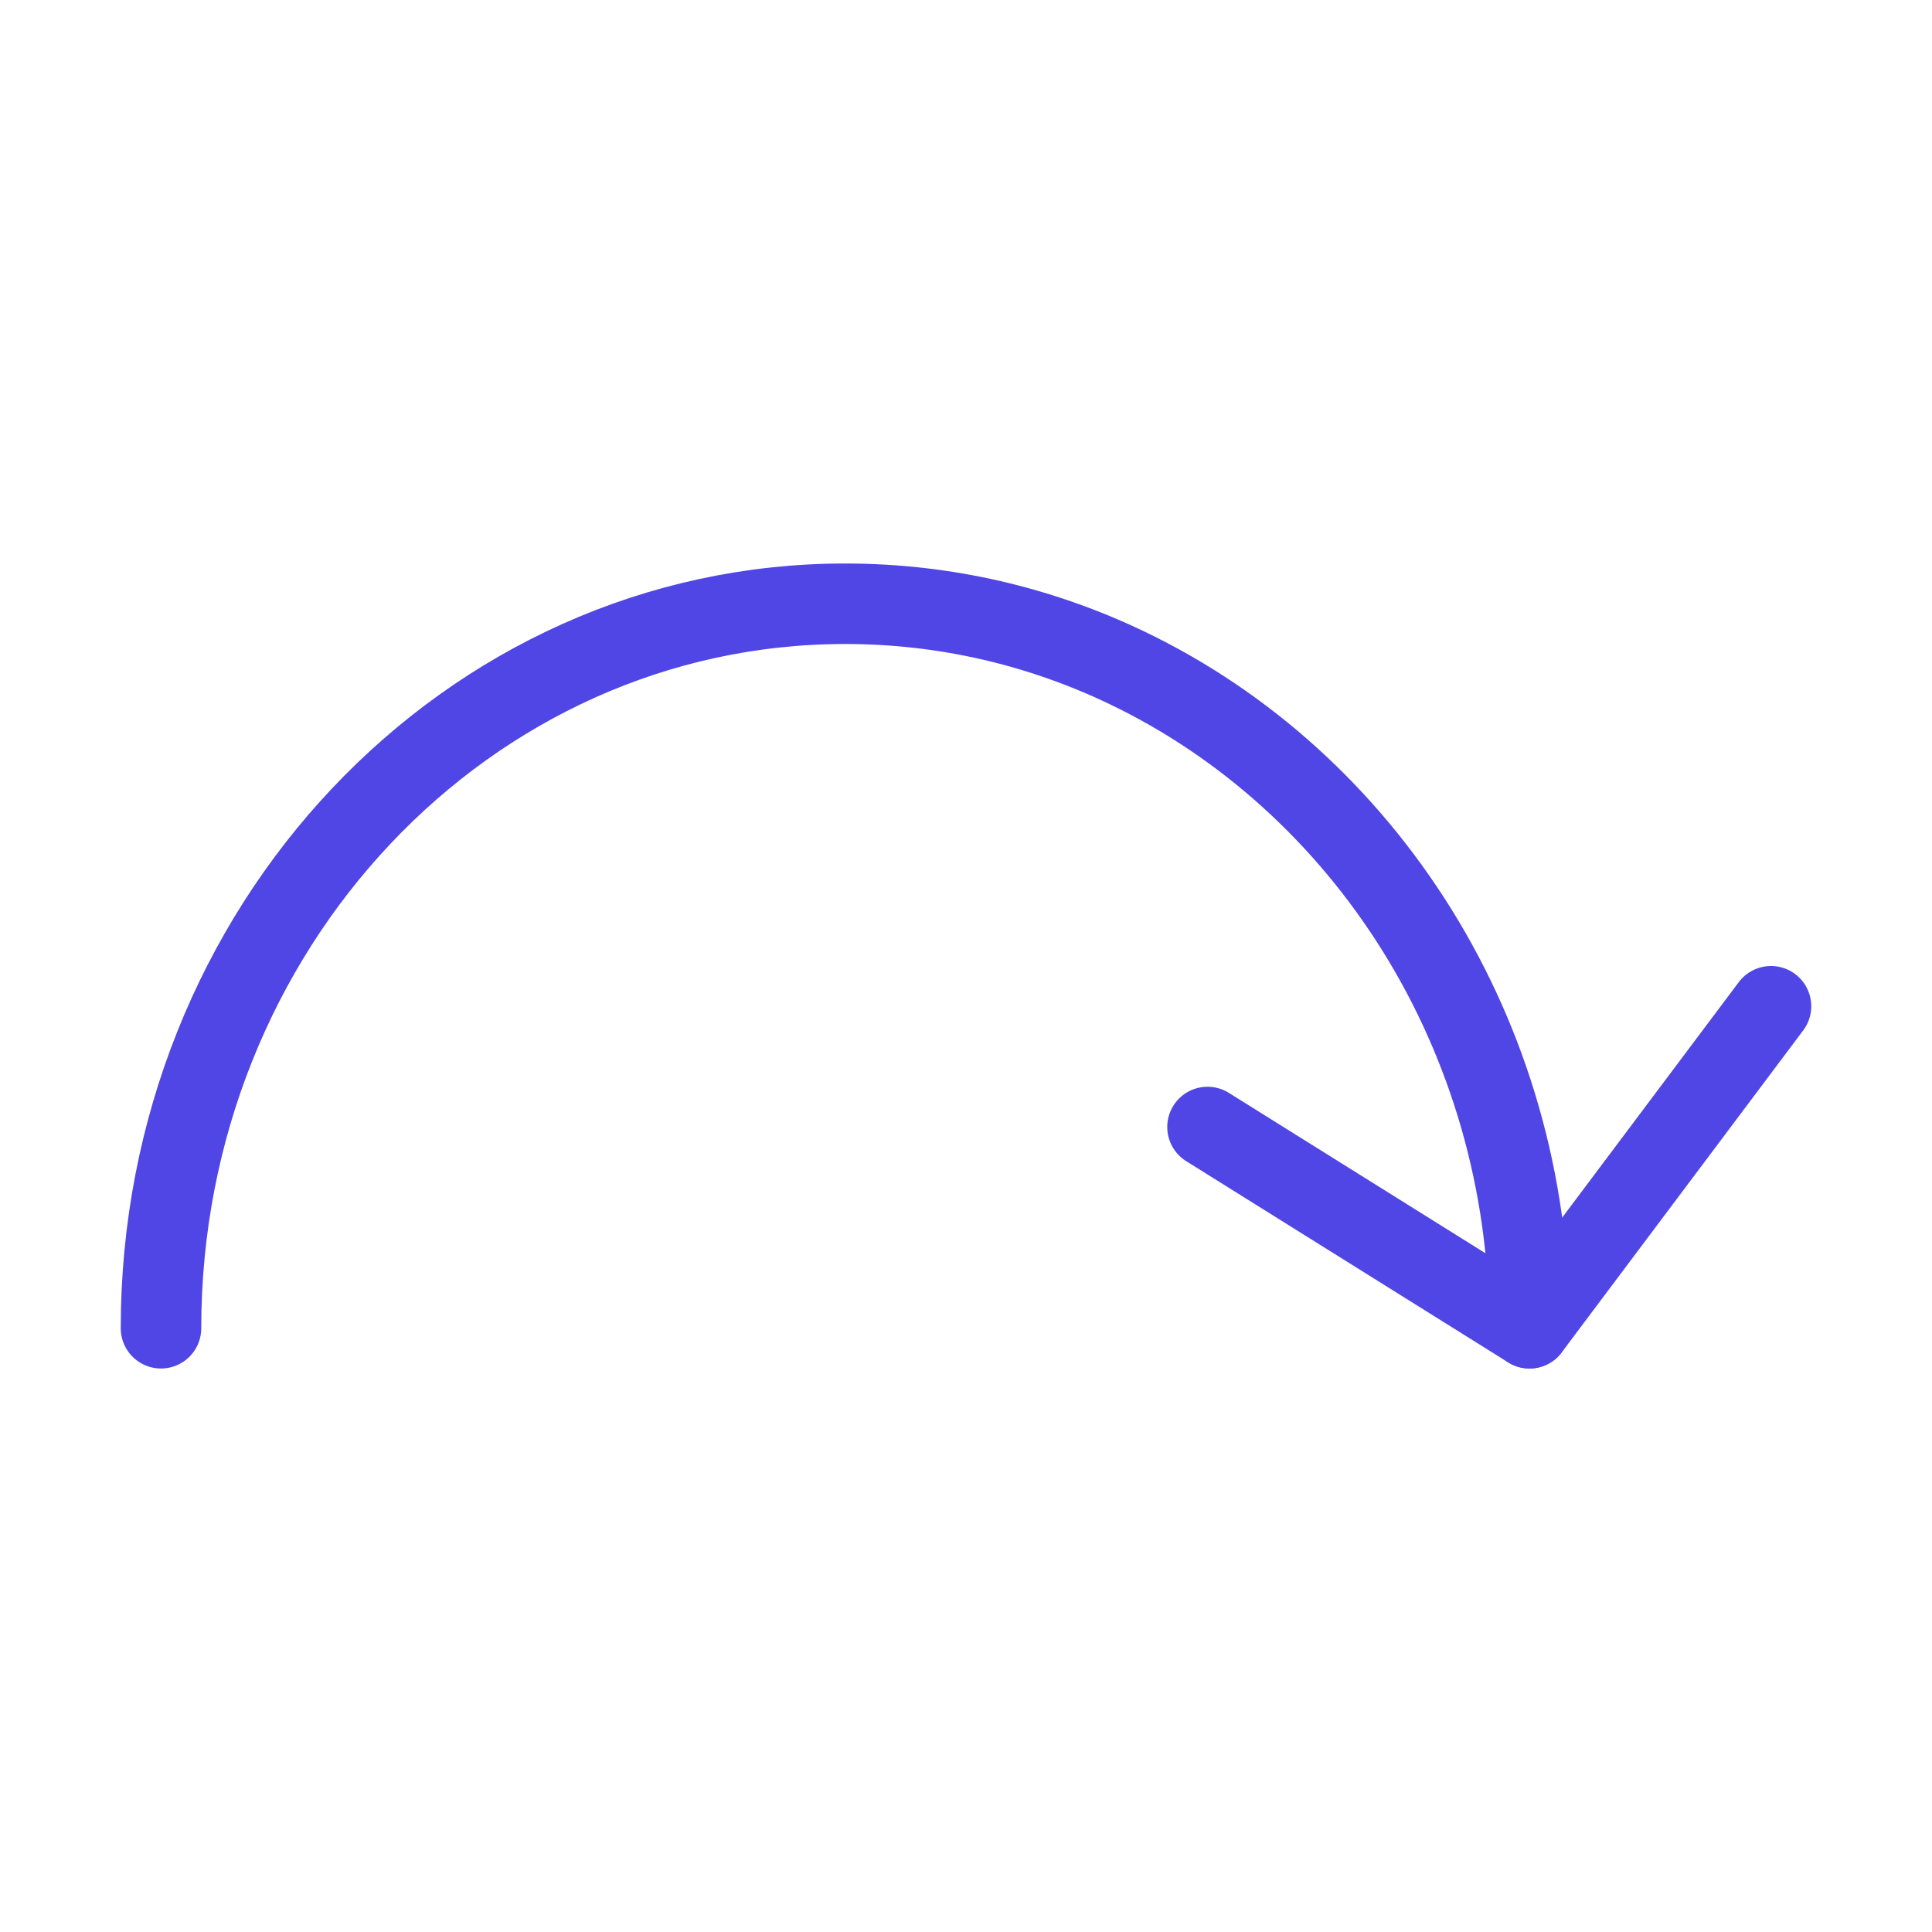 <?xml version="1.0" encoding="UTF-8"?>
<svg width="38" height="38" viewBox="0 0 48 48" fill="none" xmlns="http://www.w3.org/2000/svg">
  <path d="M38 33C38 25.701 33.897 19.417 28 16.592C25.865 15.569 23.495 15 21 15C11.611 15 4 23.059 4 33"
        stroke="#4f46e5" stroke-width="2" stroke-linecap="round" stroke-linejoin="round"/>
  <path d="M30 28L38 33L44 25" stroke="#4f46e5" stroke-width="2" stroke-linecap="round" stroke-linejoin="round"/>
</svg>
